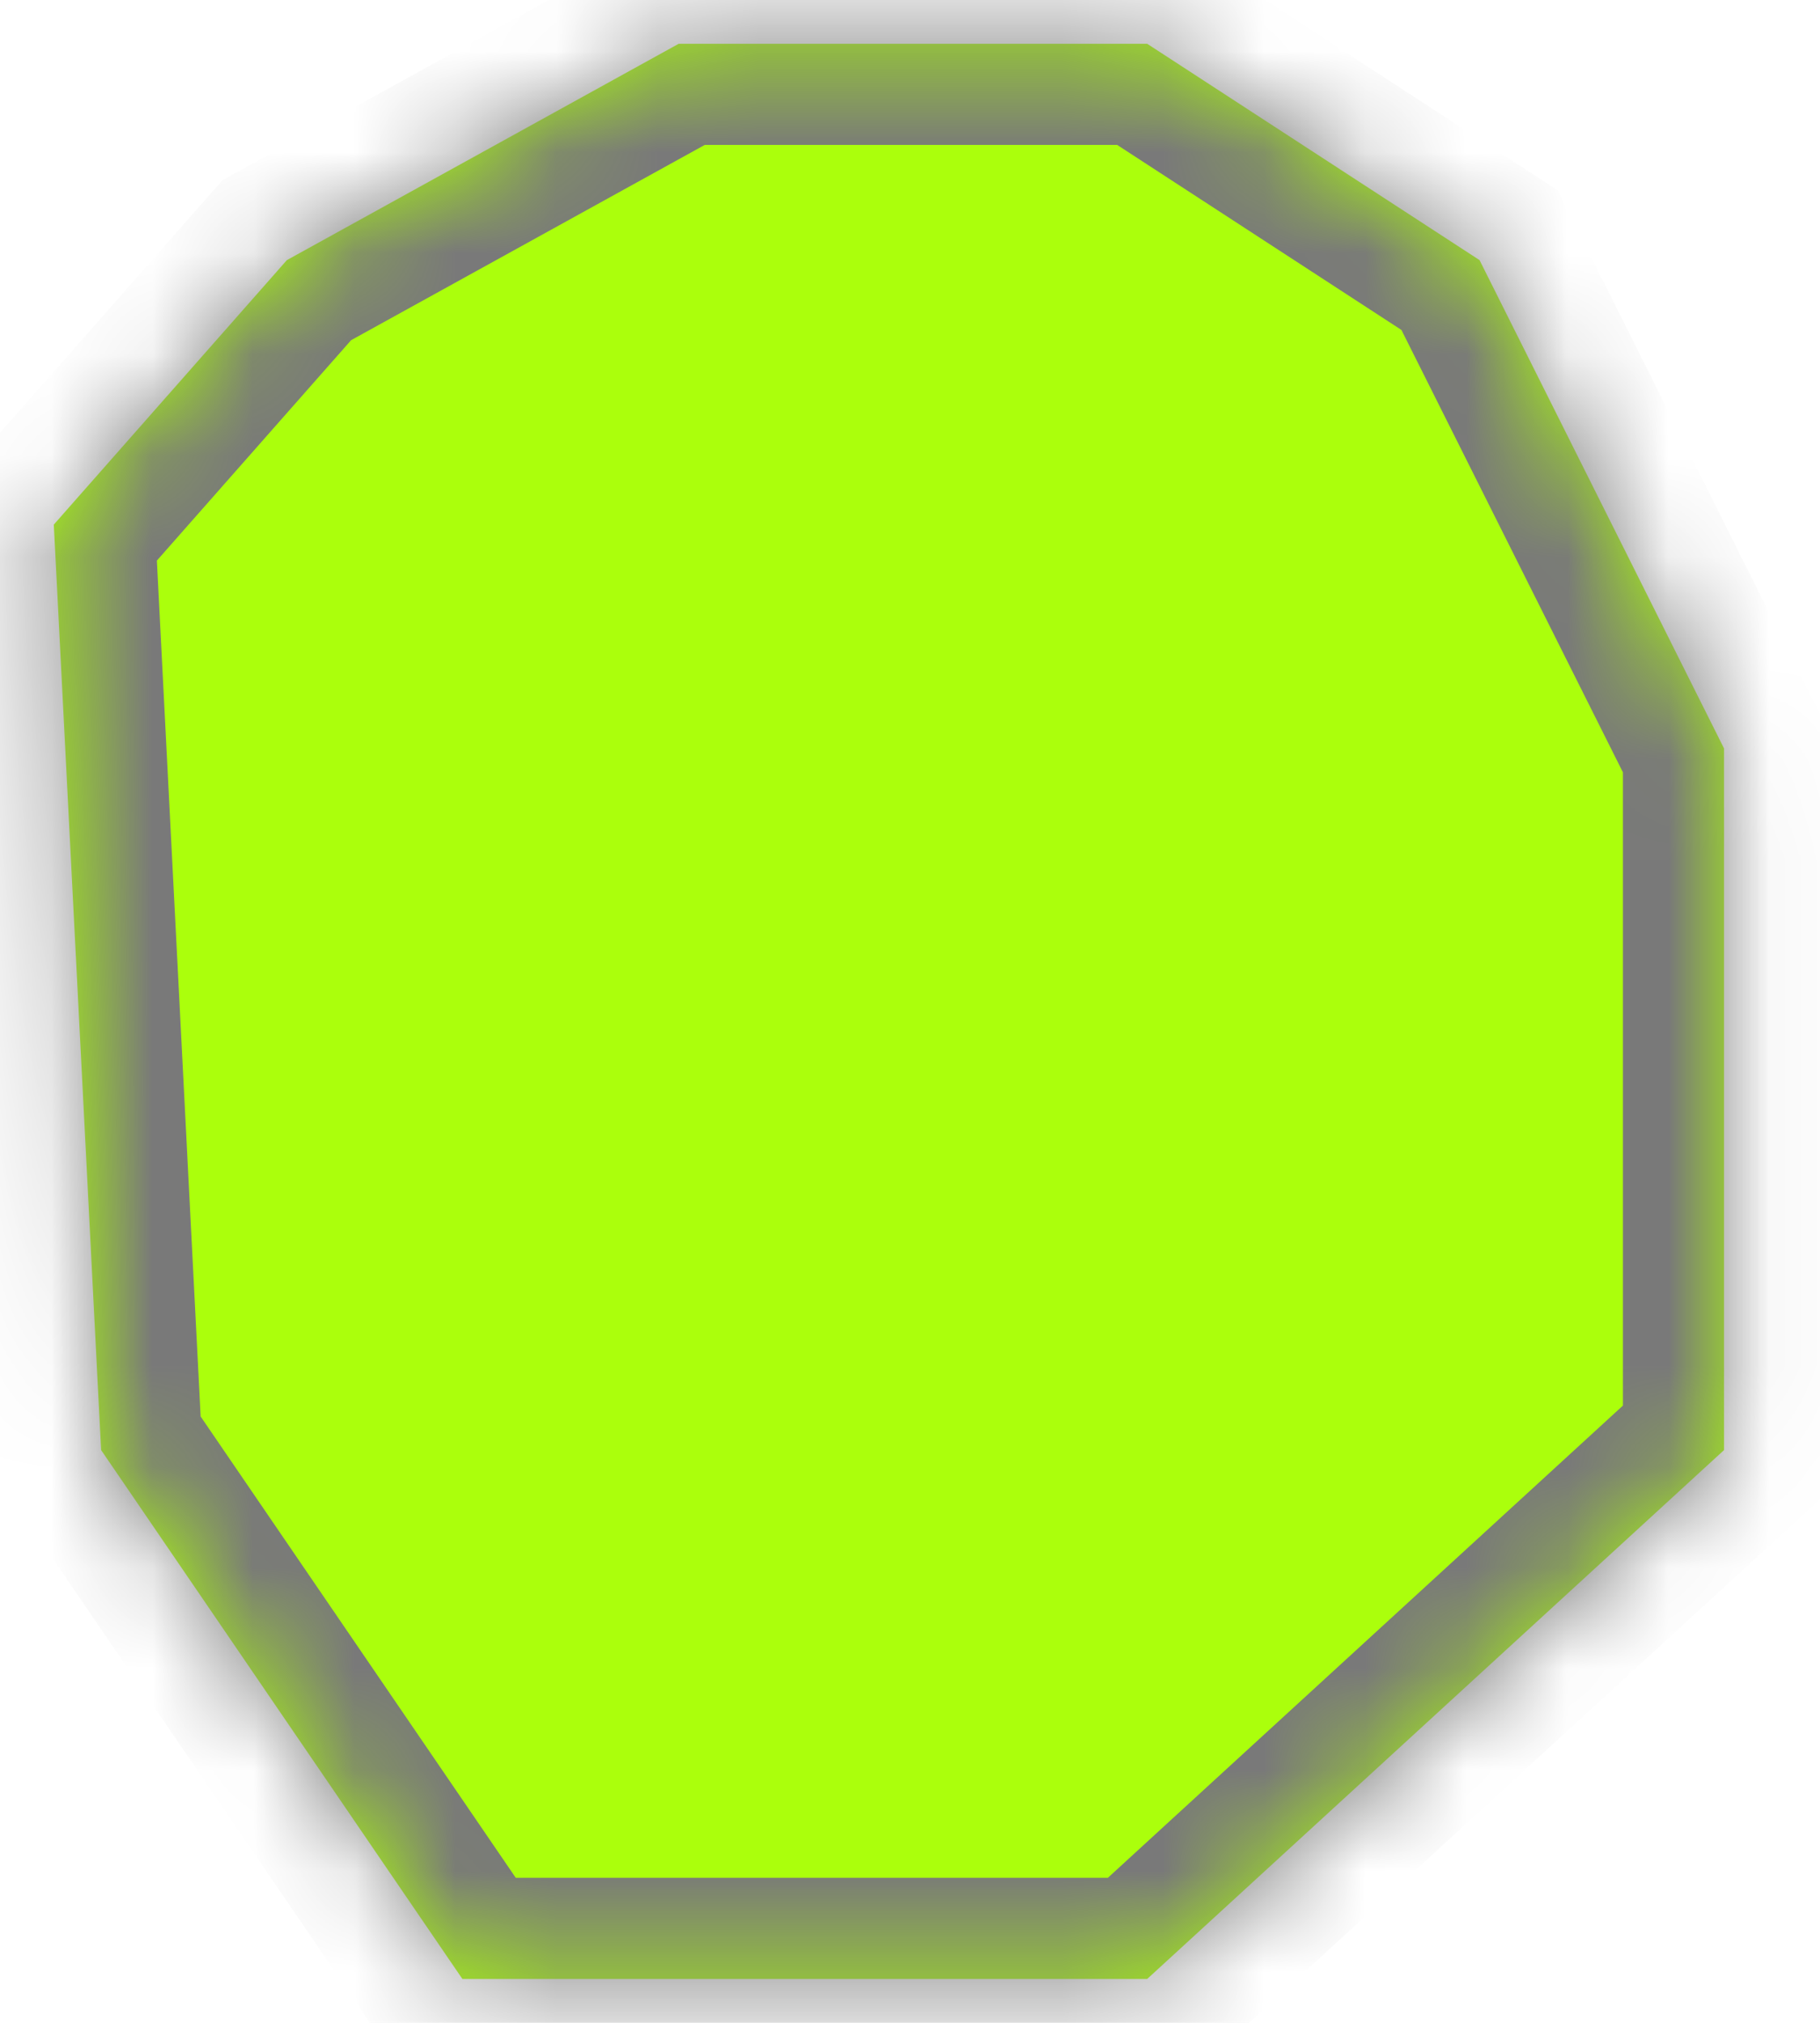 ﻿<?xml version="1.0" encoding="utf-8"?>
<svg version="1.1" xmlns:xlink="http://www.w3.org/1999/xlink" width="18px" height="20px" xmlns="http://www.w3.org/2000/svg">
  <defs>
    <pattern id="BGPattern" patternUnits="userSpaceOnUse" alignment="0 0" imageRepeat="None" />
    <mask fill="white" id="Clip22">
      <path d="M 2.837 2.572  L 0.532 5.187  L 1 14.337  L 4.573 19.566  L 11.346 19.566  L 17.051 14.337  L 17.051 7.4  L 14.633 2.572  L 11.346 0.433  L 6.712 0.433  L 2.837 2.572  Z " fill-rule="evenodd" />
    </mask>
  </defs>
  <g transform="matrix(1 0 0 1 -791 -237 )">
    <path d="M 2.837 2.572  L 0.532 5.187  L 1 14.337  L 4.573 19.566  L 11.346 19.566  L 17.051 14.337  L 17.051 7.4  L 14.633 2.572  L 11.346 0.433  L 6.712 0.433  L 2.837 2.572  Z " fill-rule="nonzero" fill="rgba(171, 255, 12, 1)" stroke="none" transform="matrix(1 0 0 1 791 237 )" class="fill" />
    <path d="M 2.837 2.572  L 0.532 5.187  L 1 14.337  L 4.573 19.566  L 11.346 19.566  L 17.051 14.337  L 17.051 7.4  L 14.633 2.572  L 11.346 0.433  L 6.712 0.433  L 2.837 2.572  Z " stroke-width="2" stroke-dasharray="0" stroke="rgba(121, 121, 121, 1)" fill="none" transform="matrix(1 0 0 1 791 237 )" class="stroke" mask="url(#Clip22)" />
  </g>
</svg>